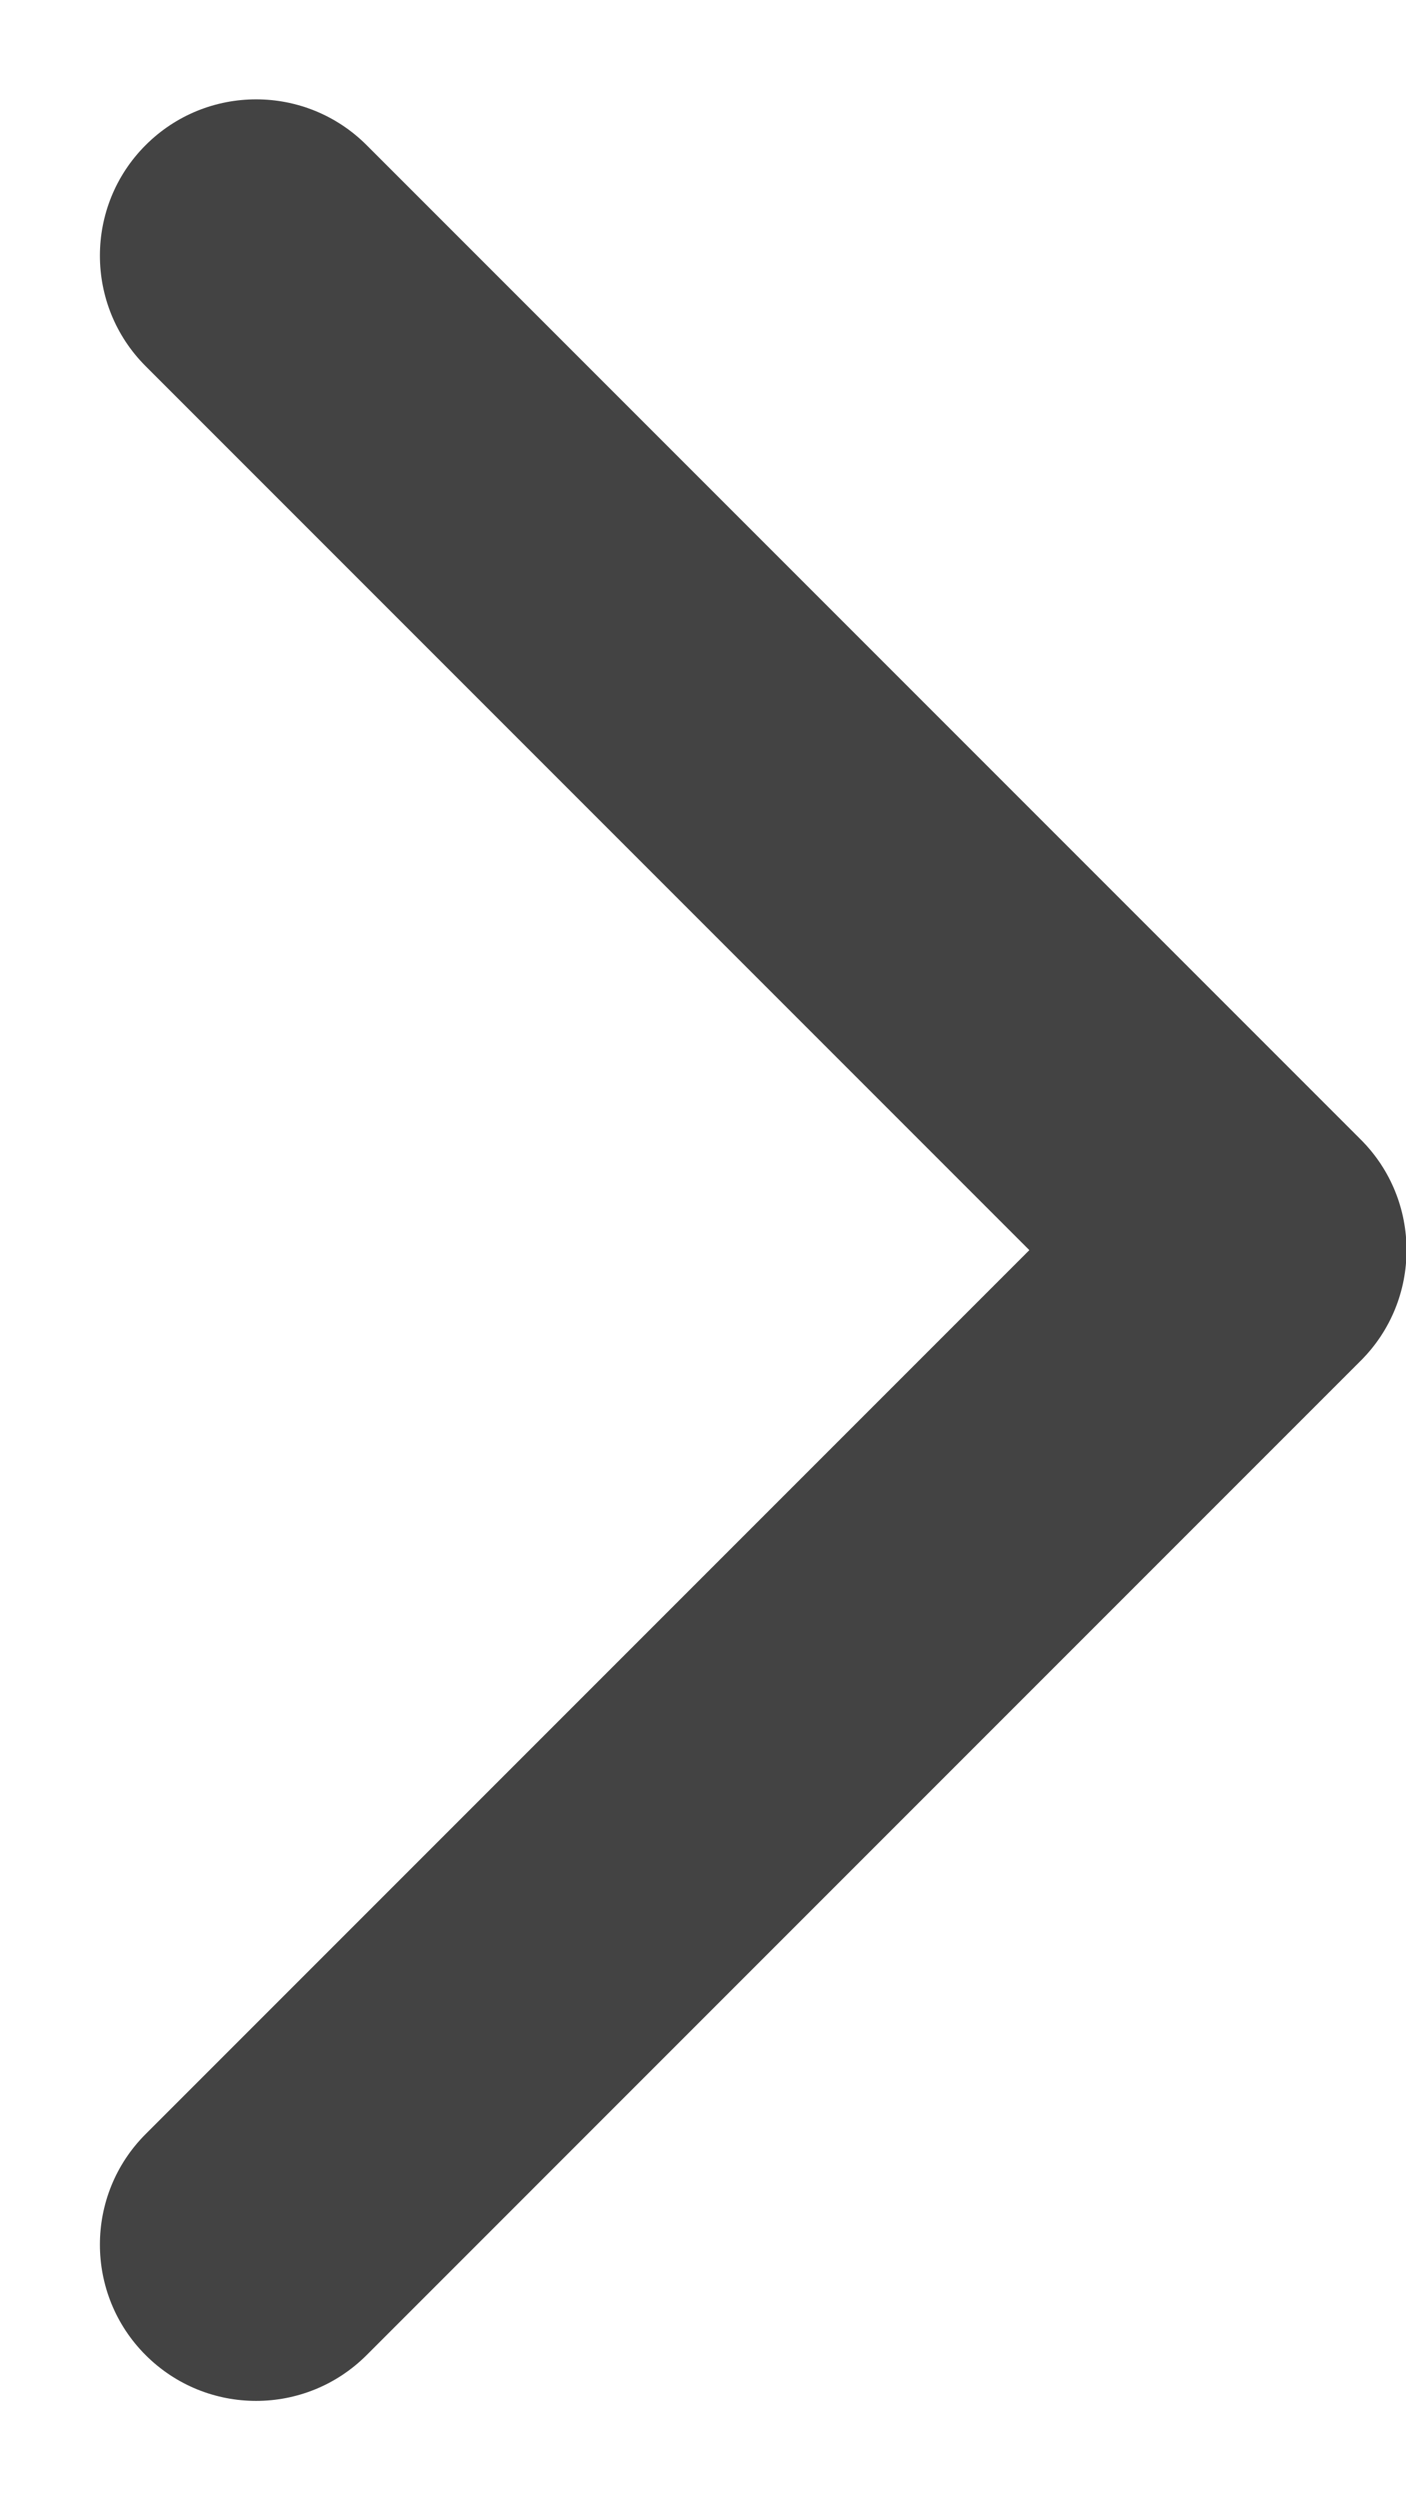<svg width="9" height="16" viewBox="0 0 9 16" fill="none" xmlns="http://www.w3.org/2000/svg">
  <path d="M8.711 8.707C9.101 8.317 9.101 7.683 8.711 7.293L2.347 0.929C1.956 0.538 1.323 0.538 0.932 0.929C0.542 1.319 0.542 1.953 0.932 2.343L6.589 8L0.932 13.657C0.542 14.047 0.542 14.681 0.932 15.071C1.323 15.462 1.956 15.462 2.347 15.071L8.711 8.707ZM7 9H8.003L8.003 7H7L7 9Z" fill="#434343"/>
</svg>
